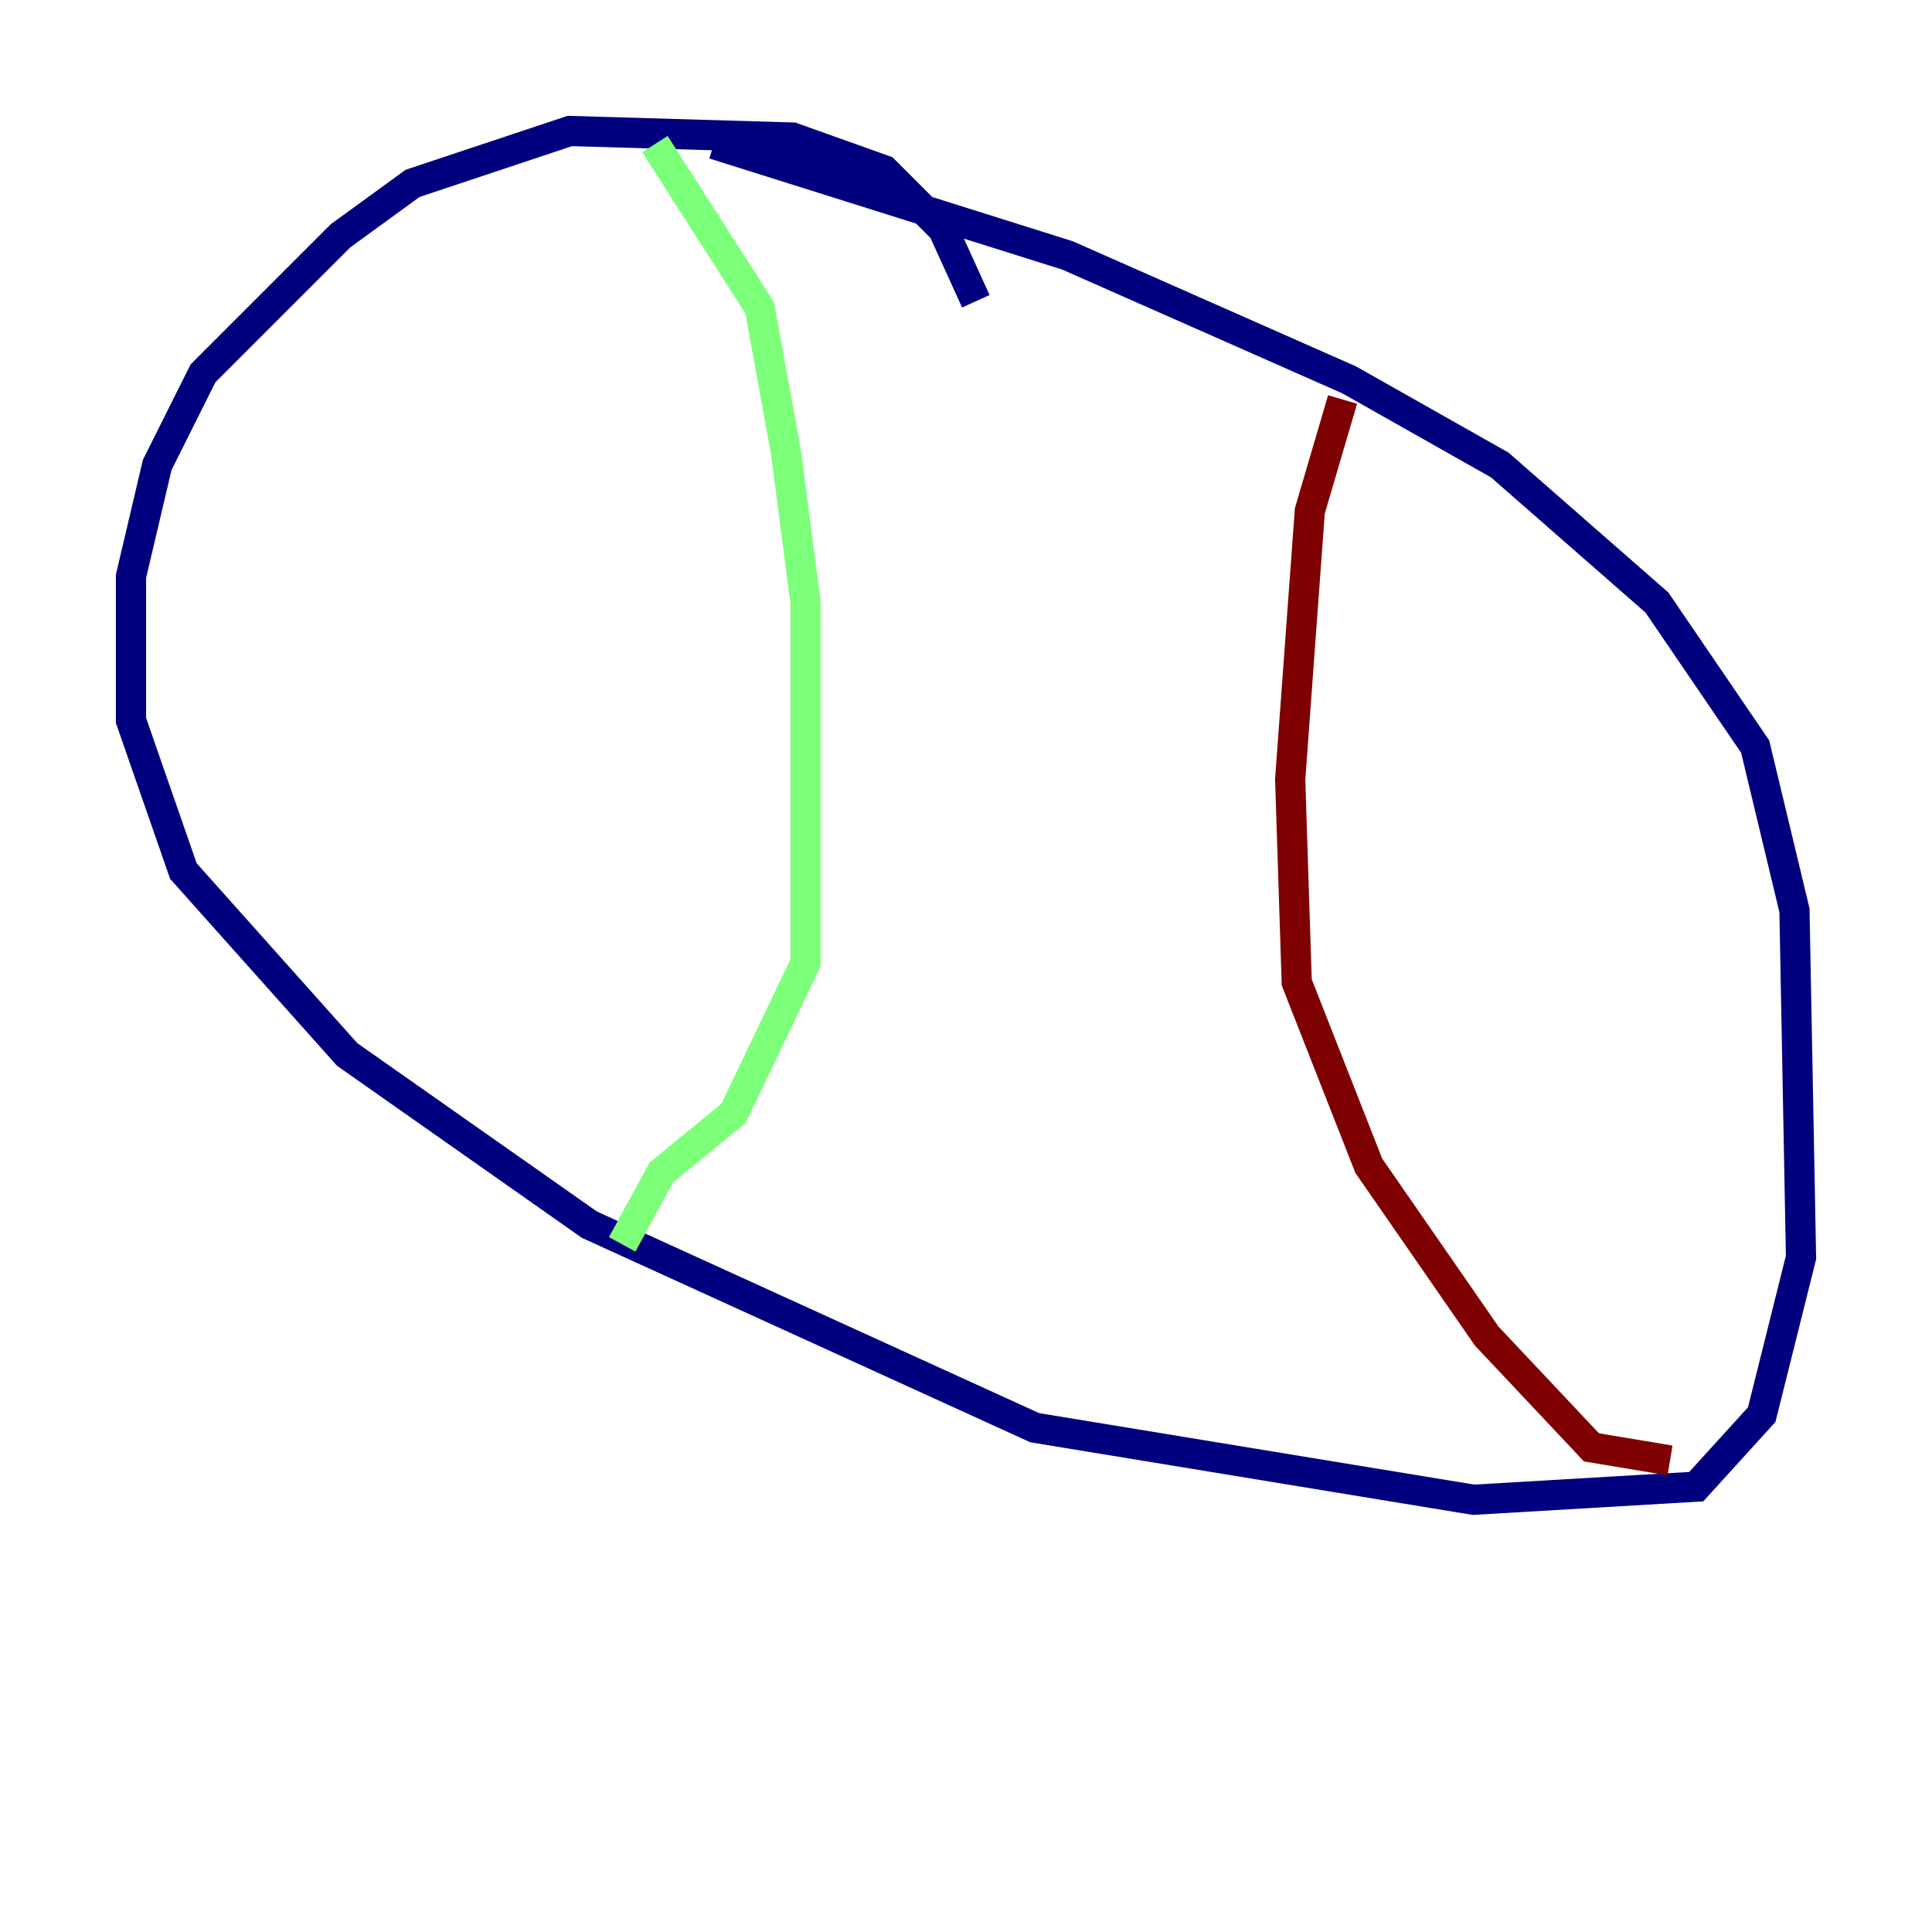 <?xml version="1.0" encoding="utf-8" ?>
<svg baseProfile="tiny" height="128" version="1.2" viewBox="0,0,128,128" width="128" xmlns="http://www.w3.org/2000/svg" xmlns:ev="http://www.w3.org/2001/xml-events" xmlns:xlink="http://www.w3.org/1999/xlink"><defs /><polyline fill="none" points="64.651,19.959 62.481,15.186 58.576,11.281 52.502,9.112 37.749,8.678 27.336,12.149 22.563,15.62 13.451,24.732 10.414,30.807 8.678,38.183 8.678,47.729 12.149,57.709 22.997,69.858 39.051,81.139 68.556,94.59 97.627,99.363 112.38,98.495 116.719,93.722 119.322,83.308 118.888,60.312 116.285,49.464 109.776,39.919 99.363,30.807 89.383,25.166 70.725,16.922 47.295,9.546" stroke="#00007f" stroke-width="2" /><polyline fill="none" points="43.39,9.546 50.332,20.393 52.068,29.939 53.37,39.919 53.37,63.783 48.597,73.763 43.824,77.668 41.22,82.441" stroke="#7cff79" stroke-width="2" /><polyline fill="none" points="88.949,26.468 86.78,33.844 85.478,51.634 85.912,65.085 90.685,77.234 98.495,88.515 105.437,95.891 110.644,96.759" stroke="#7f0000" stroke-width="2" /></svg>